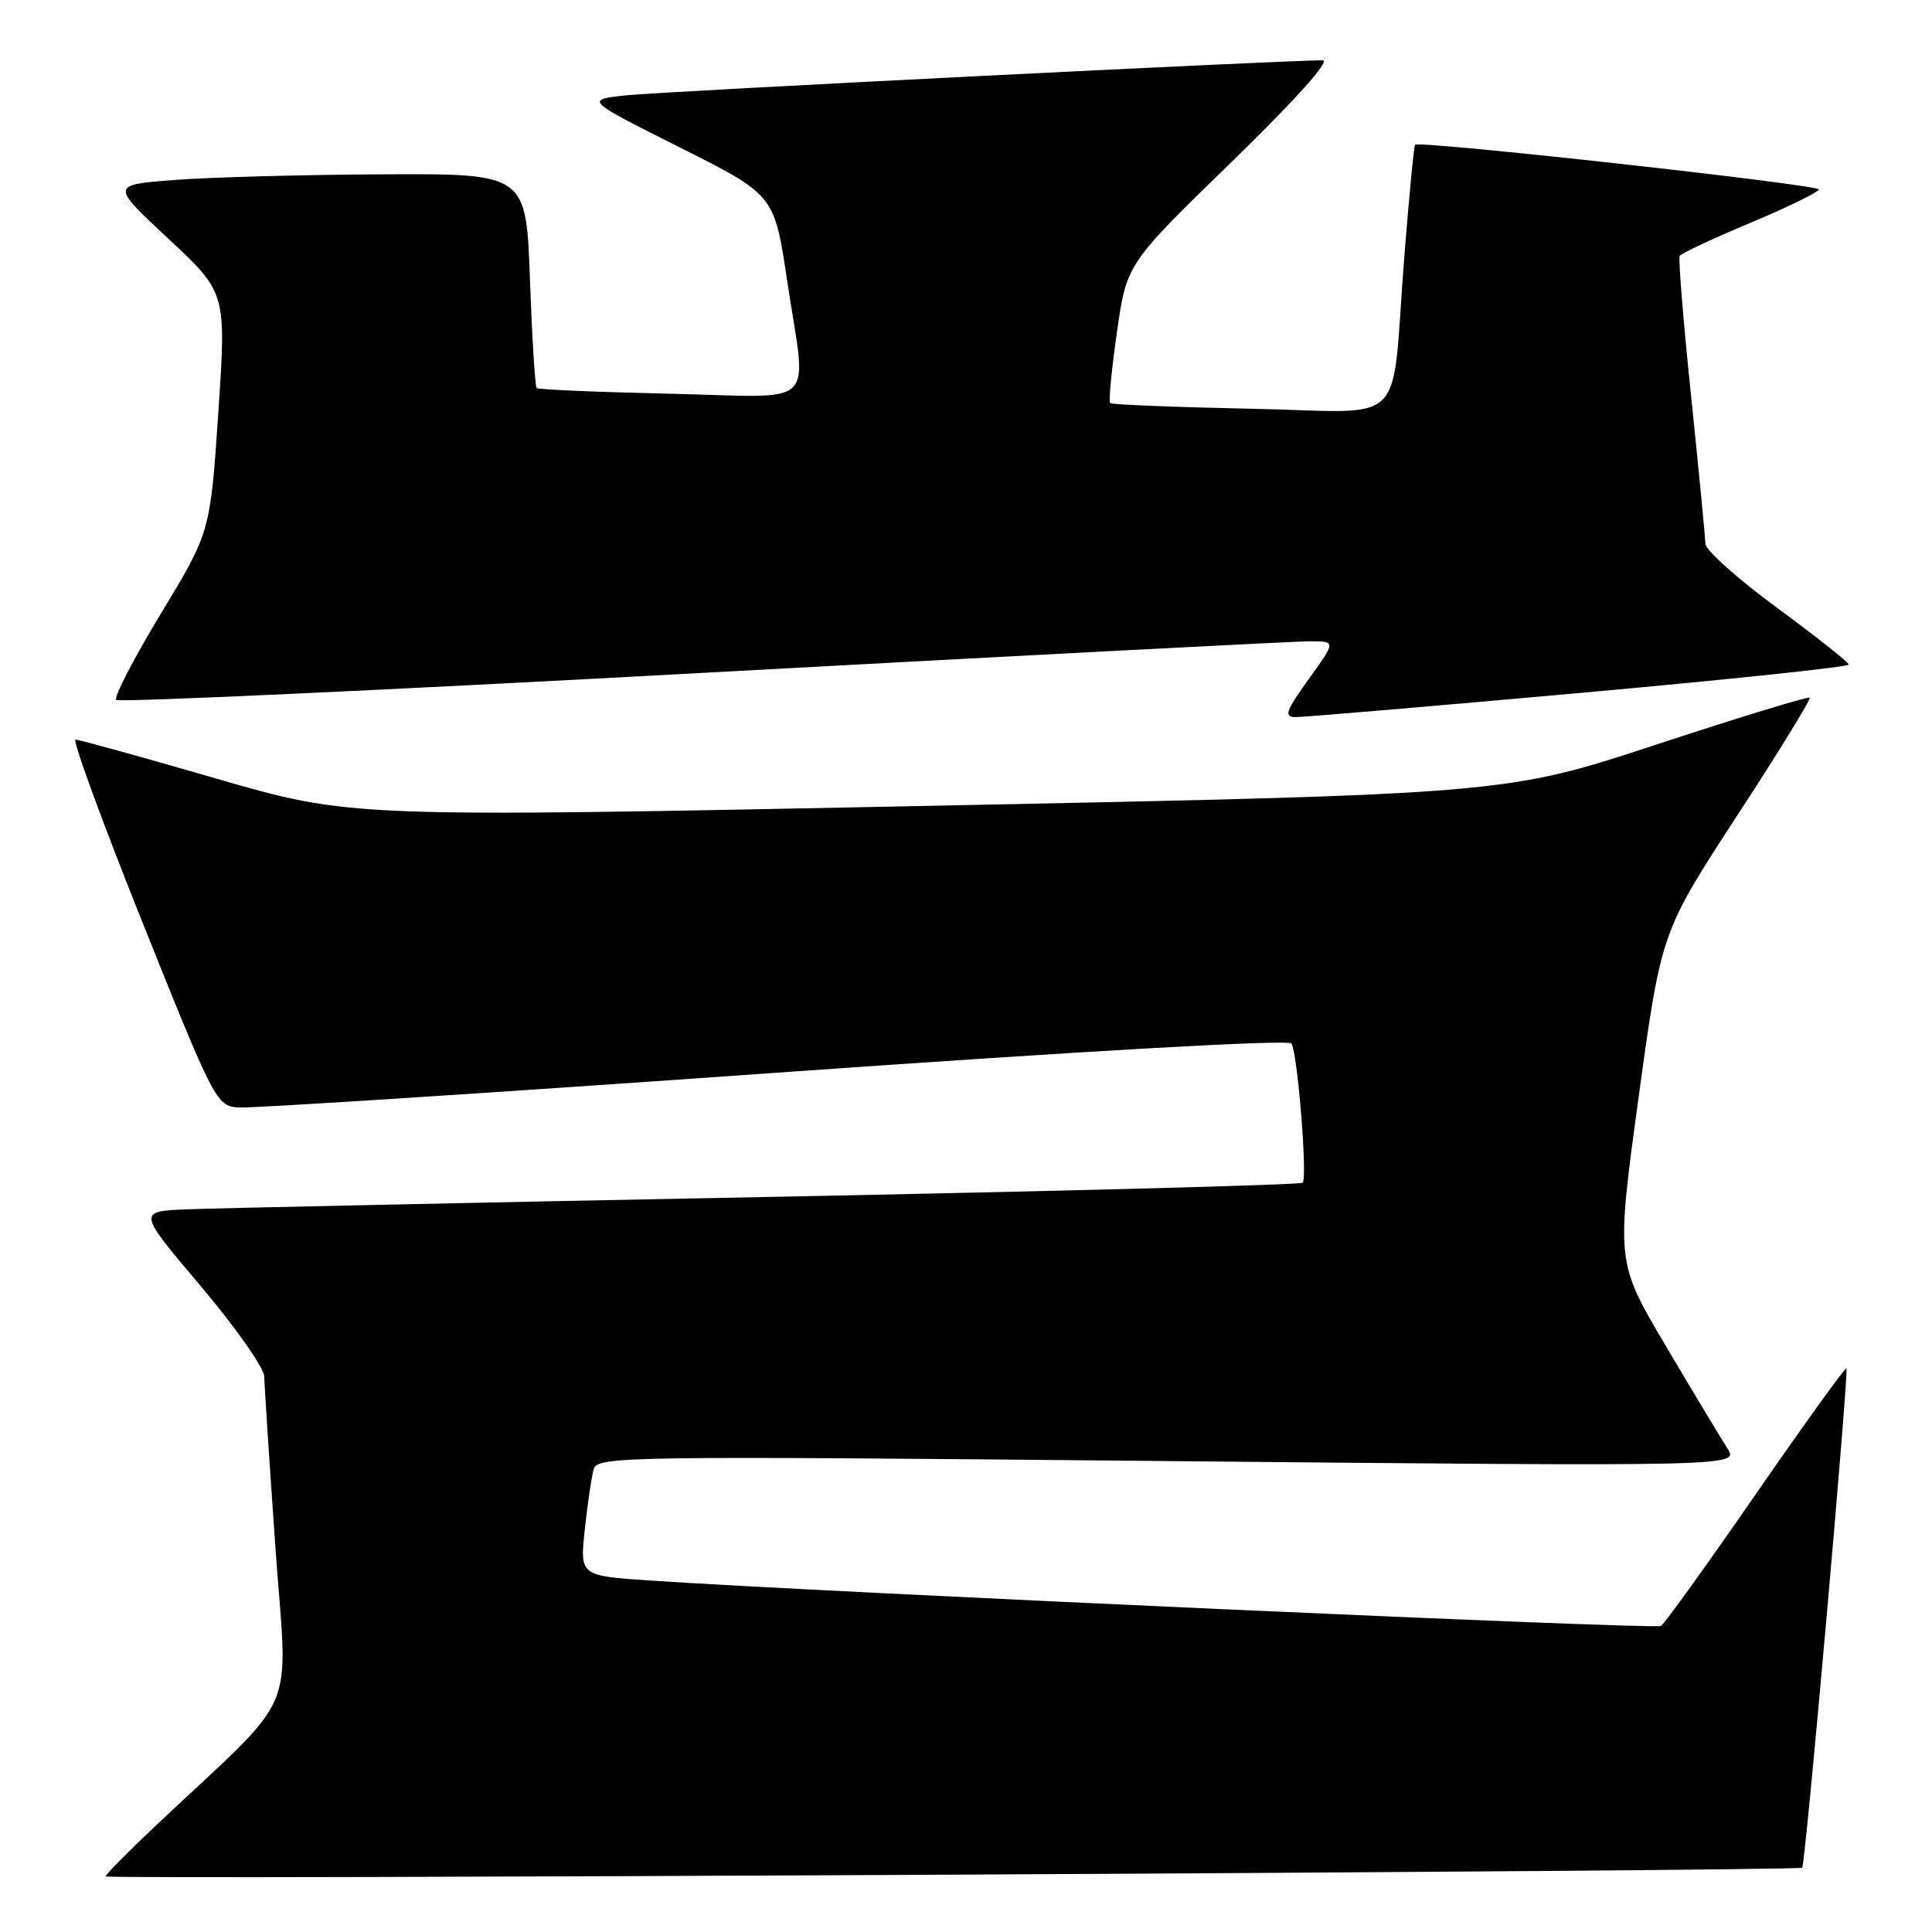 <?xml version="1.0" encoding="UTF-8" standalone="no"?>
<!DOCTYPE svg PUBLIC "-//W3C//DTD SVG 1.1//EN" "http://www.w3.org/Graphics/SVG/1.1/DTD/svg11.dtd" >
<svg xmlns="http://www.w3.org/2000/svg" xmlns:xlink="http://www.w3.org/1999/xlink" version="1.1" viewBox="0 0 256 256">
 <g >
 <path fill="currentColor"
d=" M 238.80 247.48 C 239.22 247.14 245.01 181.68 244.66 181.32 C 244.50 181.17 239.10 188.66 232.66 197.97 C 226.22 207.29 220.56 215.15 220.08 215.45 C 219.30 215.93 109.35 210.99 86.16 209.43 C 76.83 208.80 76.83 208.80 77.49 202.65 C 77.85 199.27 78.38 195.69 78.66 194.69 C 79.15 192.96 82.33 192.91 154.81 193.60 C 230.44 194.32 230.44 194.32 228.88 191.91 C 228.03 190.58 224.36 184.48 220.73 178.35 C 214.14 167.21 214.14 167.21 217.13 145.35 C 220.13 123.50 220.13 123.50 230.13 108.15 C 235.64 99.71 239.98 92.65 239.79 92.45 C 239.59 92.26 230.45 95.05 219.47 98.66 C 199.50 105.23 199.50 105.23 123.00 106.78 C 46.50 108.33 46.50 108.33 28.67 103.17 C 18.86 100.32 10.46 98.00 10.01 98.00 C 9.55 98.00 13.55 108.91 18.89 122.25 C 28.36 145.89 28.68 146.51 31.55 146.75 C 33.17 146.88 65.10 144.82 102.50 142.17 C 143.49 139.26 170.75 137.71 171.12 138.27 C 171.93 139.48 173.27 156.06 172.61 156.72 C 172.34 157.00 140.47 157.84 101.80 158.60 C 63.14 159.35 28.51 160.09 24.85 160.24 C 18.21 160.50 18.21 160.50 26.60 170.42 C 31.22 175.88 35.01 181.28 35.02 182.42 C 35.03 183.57 35.70 193.72 36.49 205.00 C 38.12 228.02 39.97 223.70 20.72 241.83 C 17.02 245.32 14.00 248.37 14.00 248.63 C 14.00 249.09 238.23 247.95 238.80 247.48 Z  M 209.25 91.83 C 228.91 90.06 244.99 88.37 244.97 88.06 C 244.95 87.75 240.68 84.37 235.47 80.54 C 230.26 76.72 225.99 72.89 225.97 72.04 C 225.96 71.19 225.10 62.40 224.08 52.50 C 223.05 42.60 222.37 34.23 222.57 33.90 C 222.77 33.57 227.00 31.60 231.97 29.51 C 236.93 27.43 241.00 25.44 241.00 25.10 C 241.00 24.46 188.04 18.60 187.51 19.18 C 187.35 19.36 186.71 26.02 186.08 34.00 C 184.25 57.27 186.96 54.58 165.75 54.16 C 155.71 53.95 147.32 53.62 147.10 53.41 C 146.88 53.21 147.29 48.97 148.00 44.01 C 149.29 34.97 149.29 34.97 163.16 21.49 C 171.72 13.15 176.35 8.00 175.26 7.99 C 170.26 7.98 87.71 12.12 83.00 12.63 C 77.50 13.22 77.50 13.22 90.05 19.52 C 102.60 25.82 102.60 25.82 104.30 37.17 C 106.89 54.50 108.85 52.61 88.75 52.17 C 79.26 51.96 71.33 51.62 71.11 51.42 C 70.90 51.22 70.50 44.75 70.22 37.03 C 69.72 23.00 69.72 23.00 50.61 23.10 C 40.10 23.15 27.71 23.49 23.08 23.85 C 14.66 24.50 14.66 24.50 22.33 31.65 C 29.99 38.80 29.99 38.80 28.93 54.65 C 27.86 70.50 27.86 70.50 21.32 81.30 C 17.72 87.25 15.06 92.39 15.40 92.74 C 15.75 93.08 50.79 91.47 93.27 89.15 C 135.74 86.84 171.96 84.95 173.75 84.97 C 177.00 85.00 177.00 85.00 173.40 90.00 C 170.36 94.24 170.09 95.00 171.66 95.02 C 172.67 95.03 189.59 93.60 209.25 91.83 Z "/>
</g>
</svg>